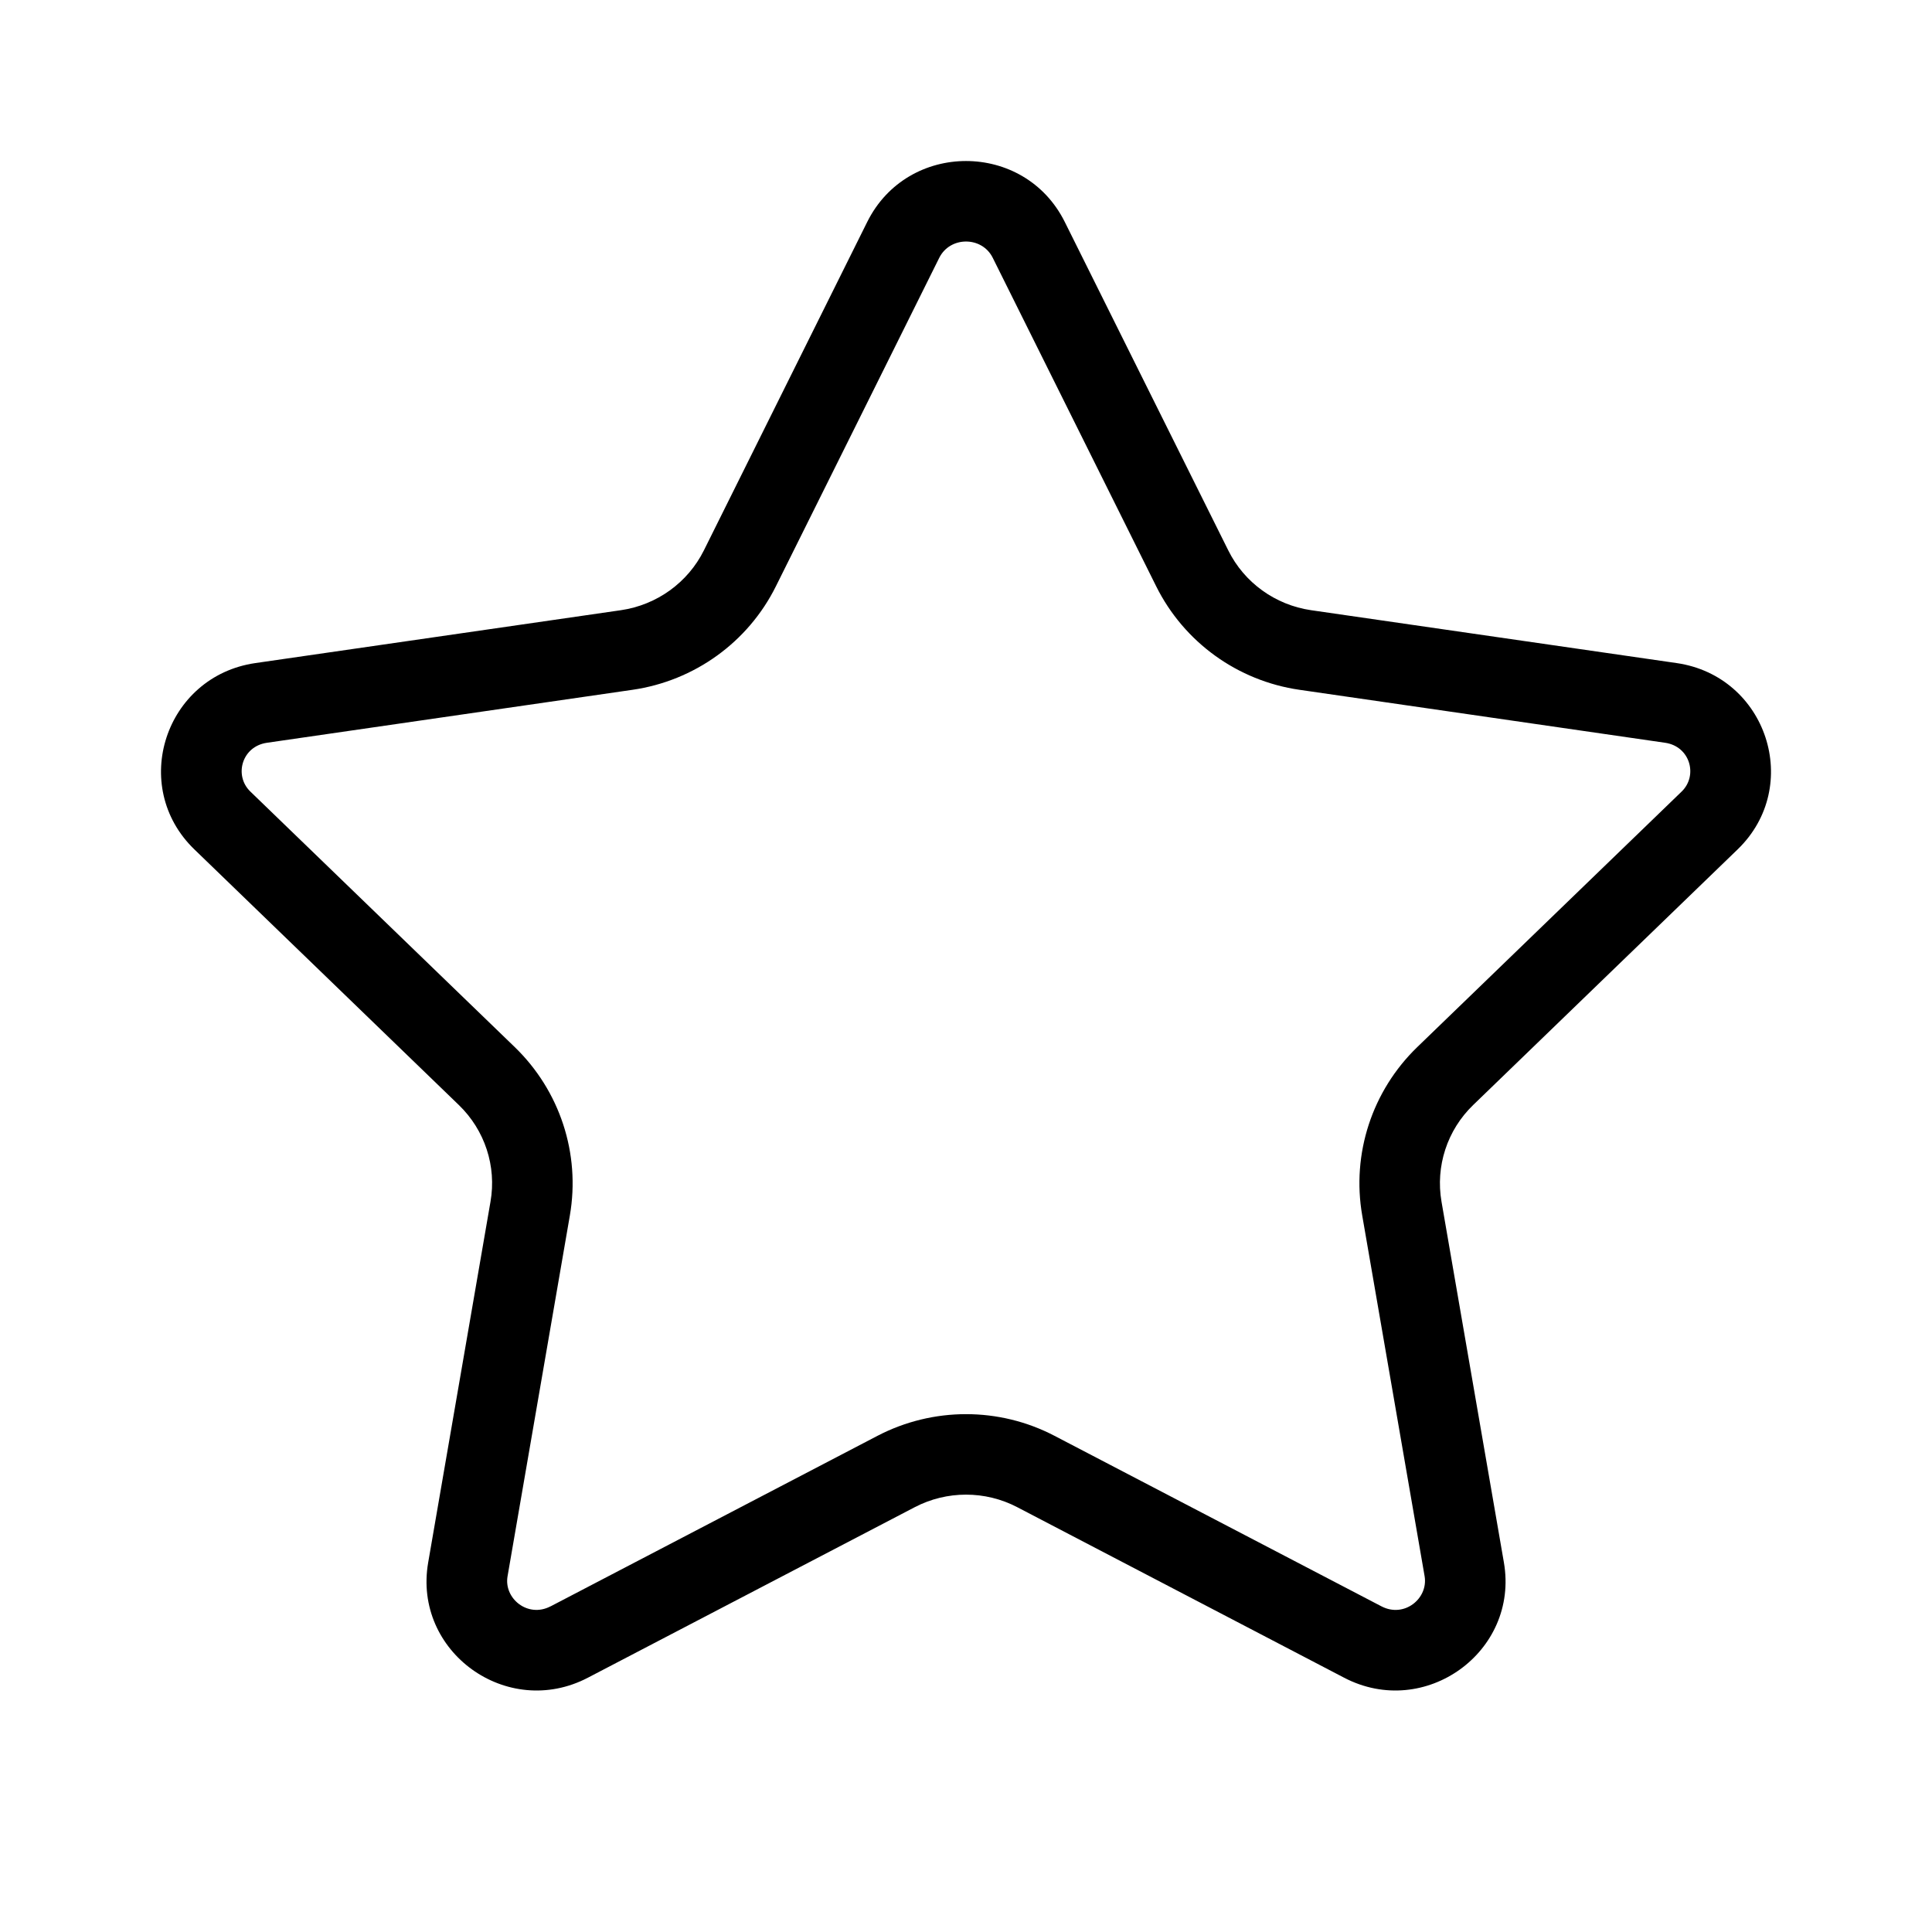 

<svg class="MuiSvgIcon-root MuiSvgIcon-fontSizeInherit" focusable="false" viewBox="0 0 24 24" aria-hidden="true">
    <path fill-rule="evenodd" clip-rule="evenodd" d="M21.585 10.552C22.397 9.768 21.95 8.4 20.828 8.237L16.286 7.58C15.841 7.515 15.456 7.237 15.258 6.837L13.227 2.757C12.725 1.748 11.275 1.748 10.773 2.757L8.744 6.837C8.545 7.237 8.159 7.515 7.714 7.58L3.172 8.237C2.05 8.4 1.603 9.768 2.415 10.552L5.7 13.727C6.023 14.039 6.17 14.488 6.093 14.928L5.319 19.41C5.127 20.519 6.3 21.365 7.303 20.841L11.363 18.723C11.762 18.515 12.239 18.515 12.637 18.723L16.697 20.841C17.7 21.365 18.873 20.519 18.682 19.41L17.907 14.928C17.831 14.488 17.977 14.039 18.3 13.727L21.585 10.552ZM17.697 19.58L16.922 15.099C16.788 14.331 17.046 13.549 17.605 13.008L20.89 9.833C21.095 9.635 20.996 9.272 20.685 9.227L16.143 8.569C15.374 8.458 14.708 7.978 14.362 7.282L12.332 3.202C12.198 2.933 11.803 2.933 11.668 3.202M11.668 3.202L10.654 5.242L9.639 7.282C9.293 7.979 8.625 8.458 7.857 8.569L3.316 9.227C3.004 9.272 2.904 9.634 3.11 9.833L6.395 13.008C6.954 13.549 7.212 14.33 7.079 15.099L6.305 19.581C6.257 19.856 6.556 20.103 6.84 19.954L6.841 19.954L10.901 17.836C11.589 17.478 12.411 17.477 13.099 17.836L17.16 19.954C17.444 20.103 17.744 19.857 17.697 19.58" />
</svg>


